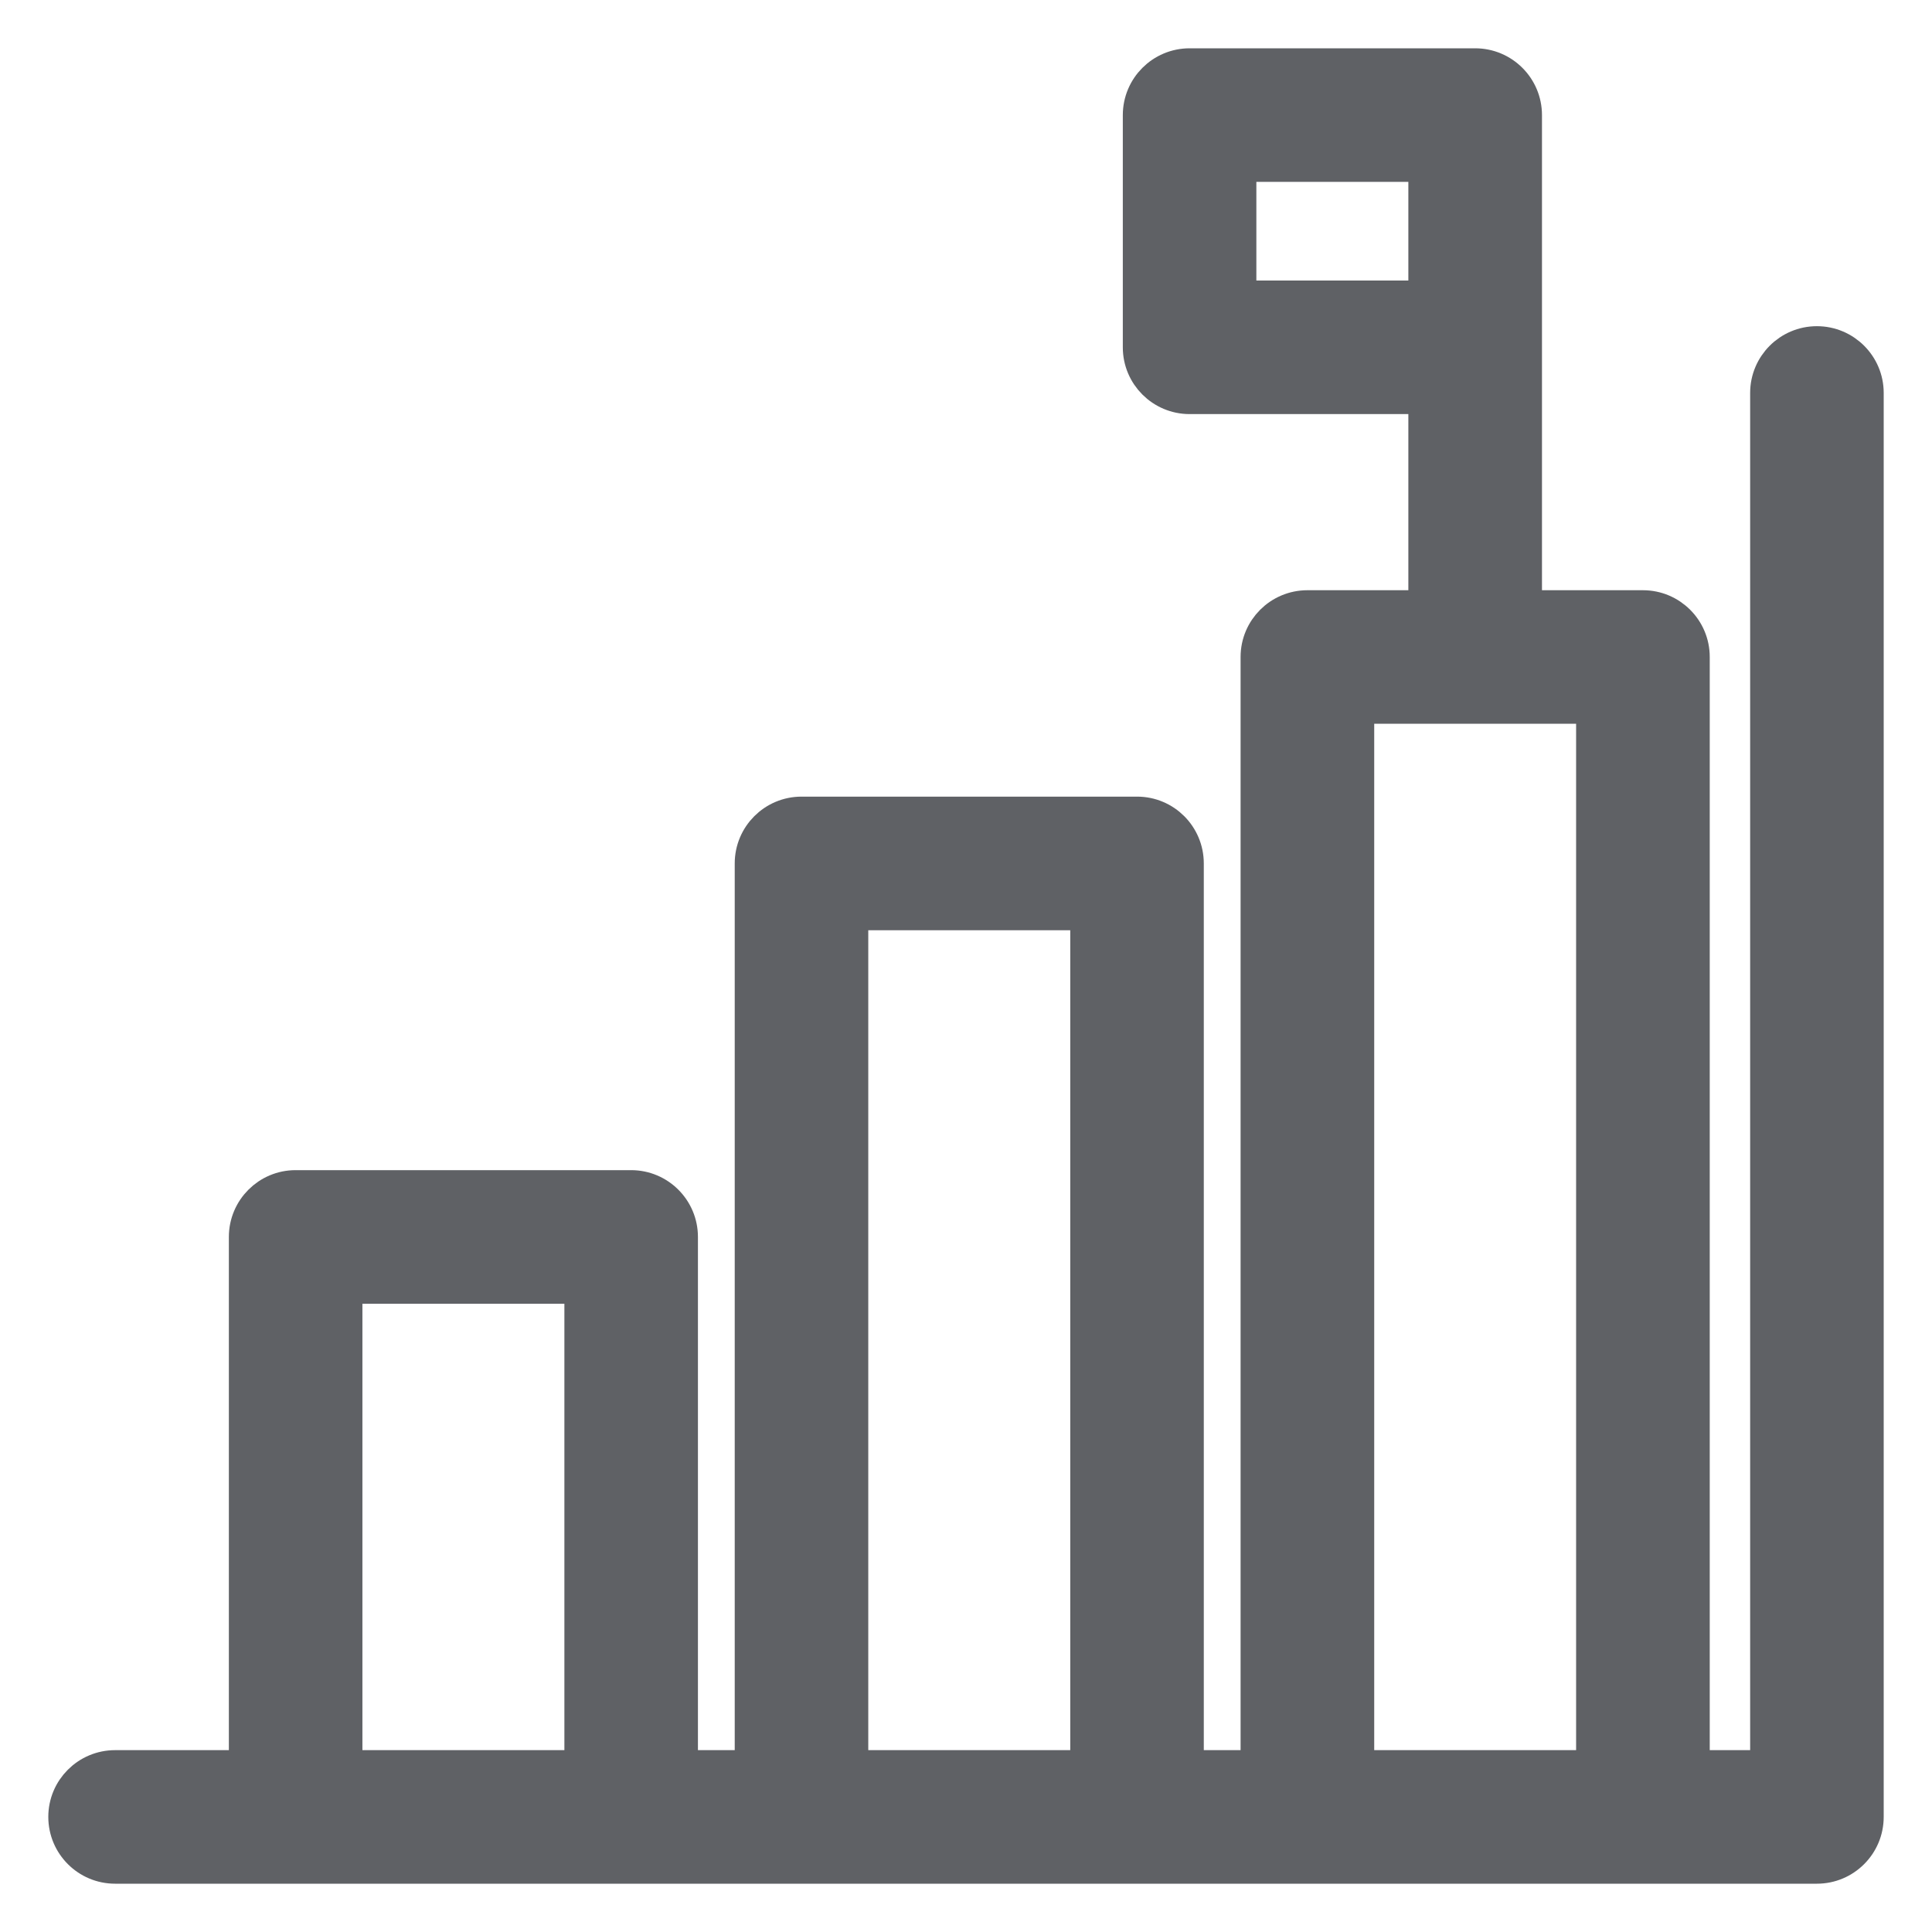 <svg width="24" height="24" viewBox="0 0 24 24" fill="none" xmlns="http://www.w3.org/2000/svg">
<g id="Group">
<path id="Vector" d="M22.57 4.252C22.223 4.252 21.941 4.534 21.941 4.881V21.941H21.039V8.161C21.039 7.814 20.757 7.532 20.409 7.532H18.955V1.43C18.955 1.082 18.673 0.8 18.325 0.8H14.778C14.43 0.8 14.148 1.082 14.148 1.43V4.315C14.148 4.662 14.43 4.944 14.778 4.944H17.695V7.532H16.241C15.893 7.532 15.611 7.814 15.611 8.161V21.941H14.754V10.726C14.754 10.378 14.473 10.096 14.125 10.096H9.957C9.609 10.096 9.327 10.378 9.327 10.726V21.941H8.47V15.366C8.47 15.018 8.188 14.736 7.84 14.736H3.672C3.325 14.736 3.043 15.018 3.043 15.366V21.941H1.43C1.082 21.941 0.8 22.223 0.8 22.57C0.8 22.918 1.082 23.2 1.43 23.2H22.57C22.918 23.2 23.2 22.918 23.2 22.57V4.881C23.2 4.534 22.918 4.252 22.57 4.252ZM15.407 3.685V2.059H17.695V3.685H15.407ZM19.779 8.791V21.941H16.871V8.791H19.779ZM10.586 11.356H13.495V21.941H10.586V11.356ZM4.302 15.996H7.211V21.941H4.302V15.996Z" fill="#5F6165" stroke="#5F6165" stroke-width="0.4"/>
</g>
</svg>
